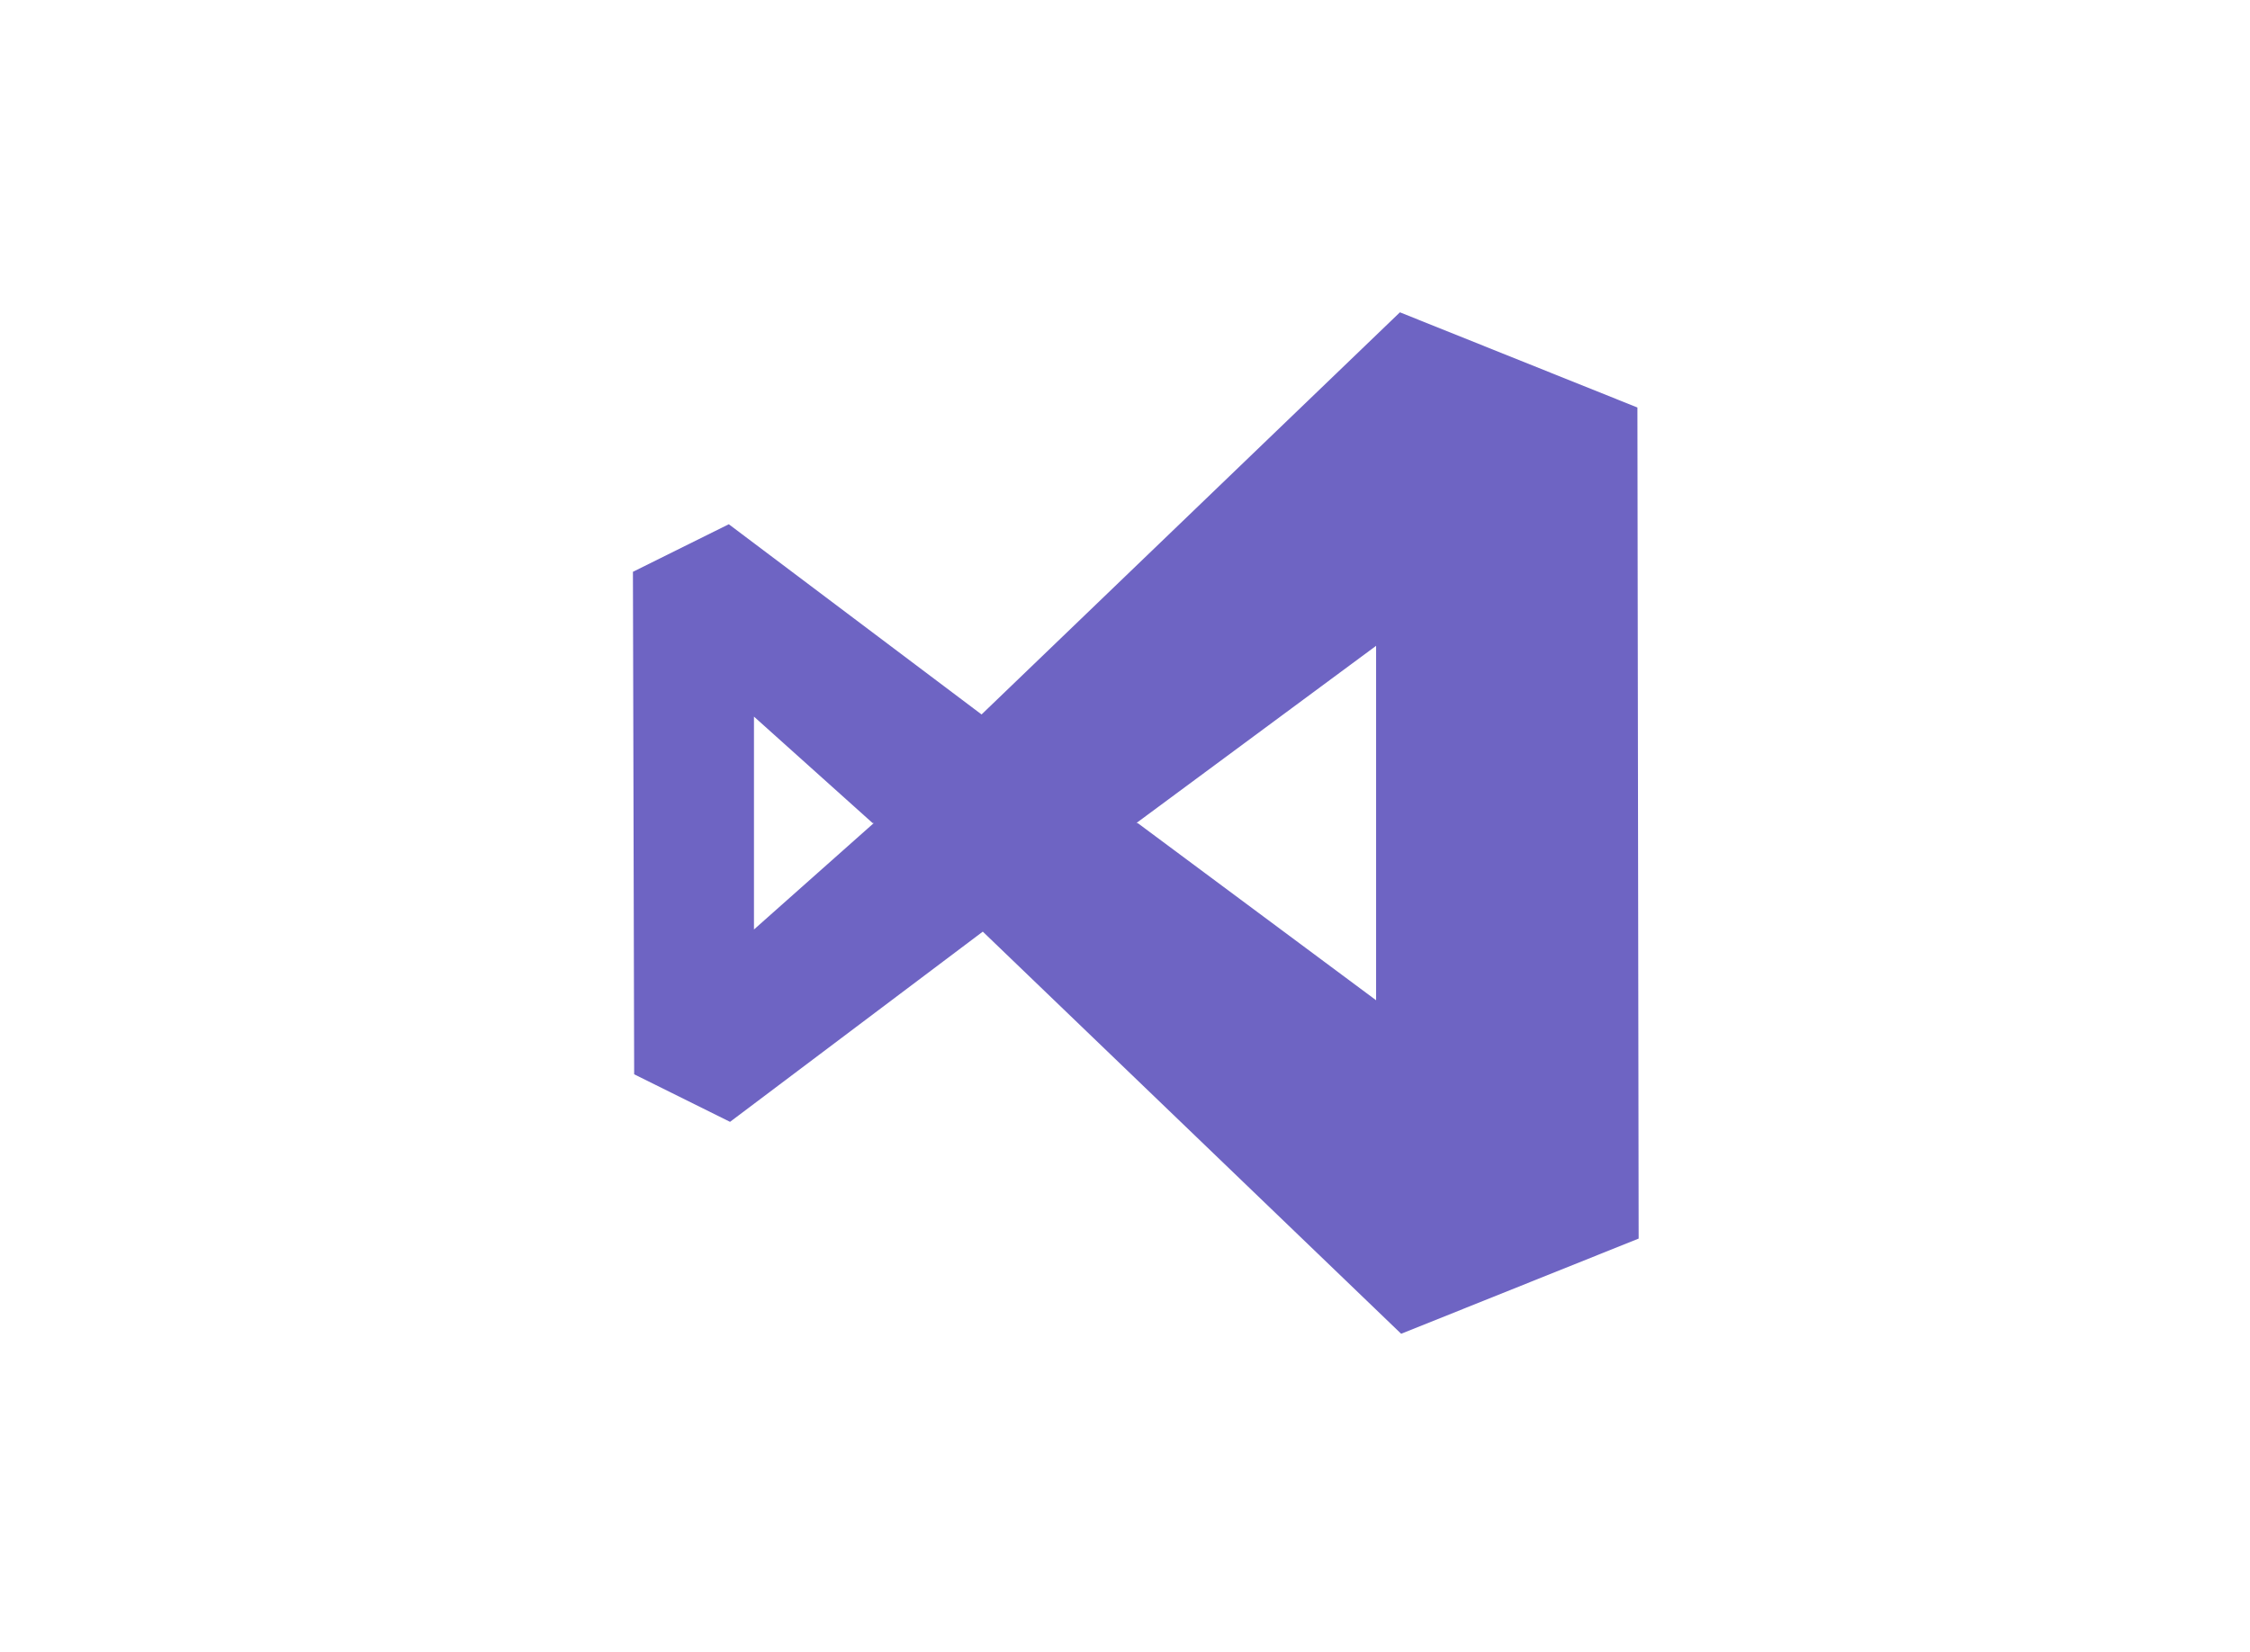 <svg fill="none" height="83" viewBox="0 0 113 83" width="113" xmlns="http://www.w3.org/2000/svg"><path clip-rule="evenodd" d="m82.235 20.471-11.928-4.782-21.011 20.201-12.694-9.555-4.815 2.389.062 25.242 4.815 2.389 12.694-9.555 21.011 20.201 11.928-4.782zm-44.369 26.221v-10.693l5.957 5.346h.062zm19.269-5.347 11.976 8.902v-17.805l-12.037 8.902z" fill="#6e64c3" fill-rule="evenodd"/></svg>